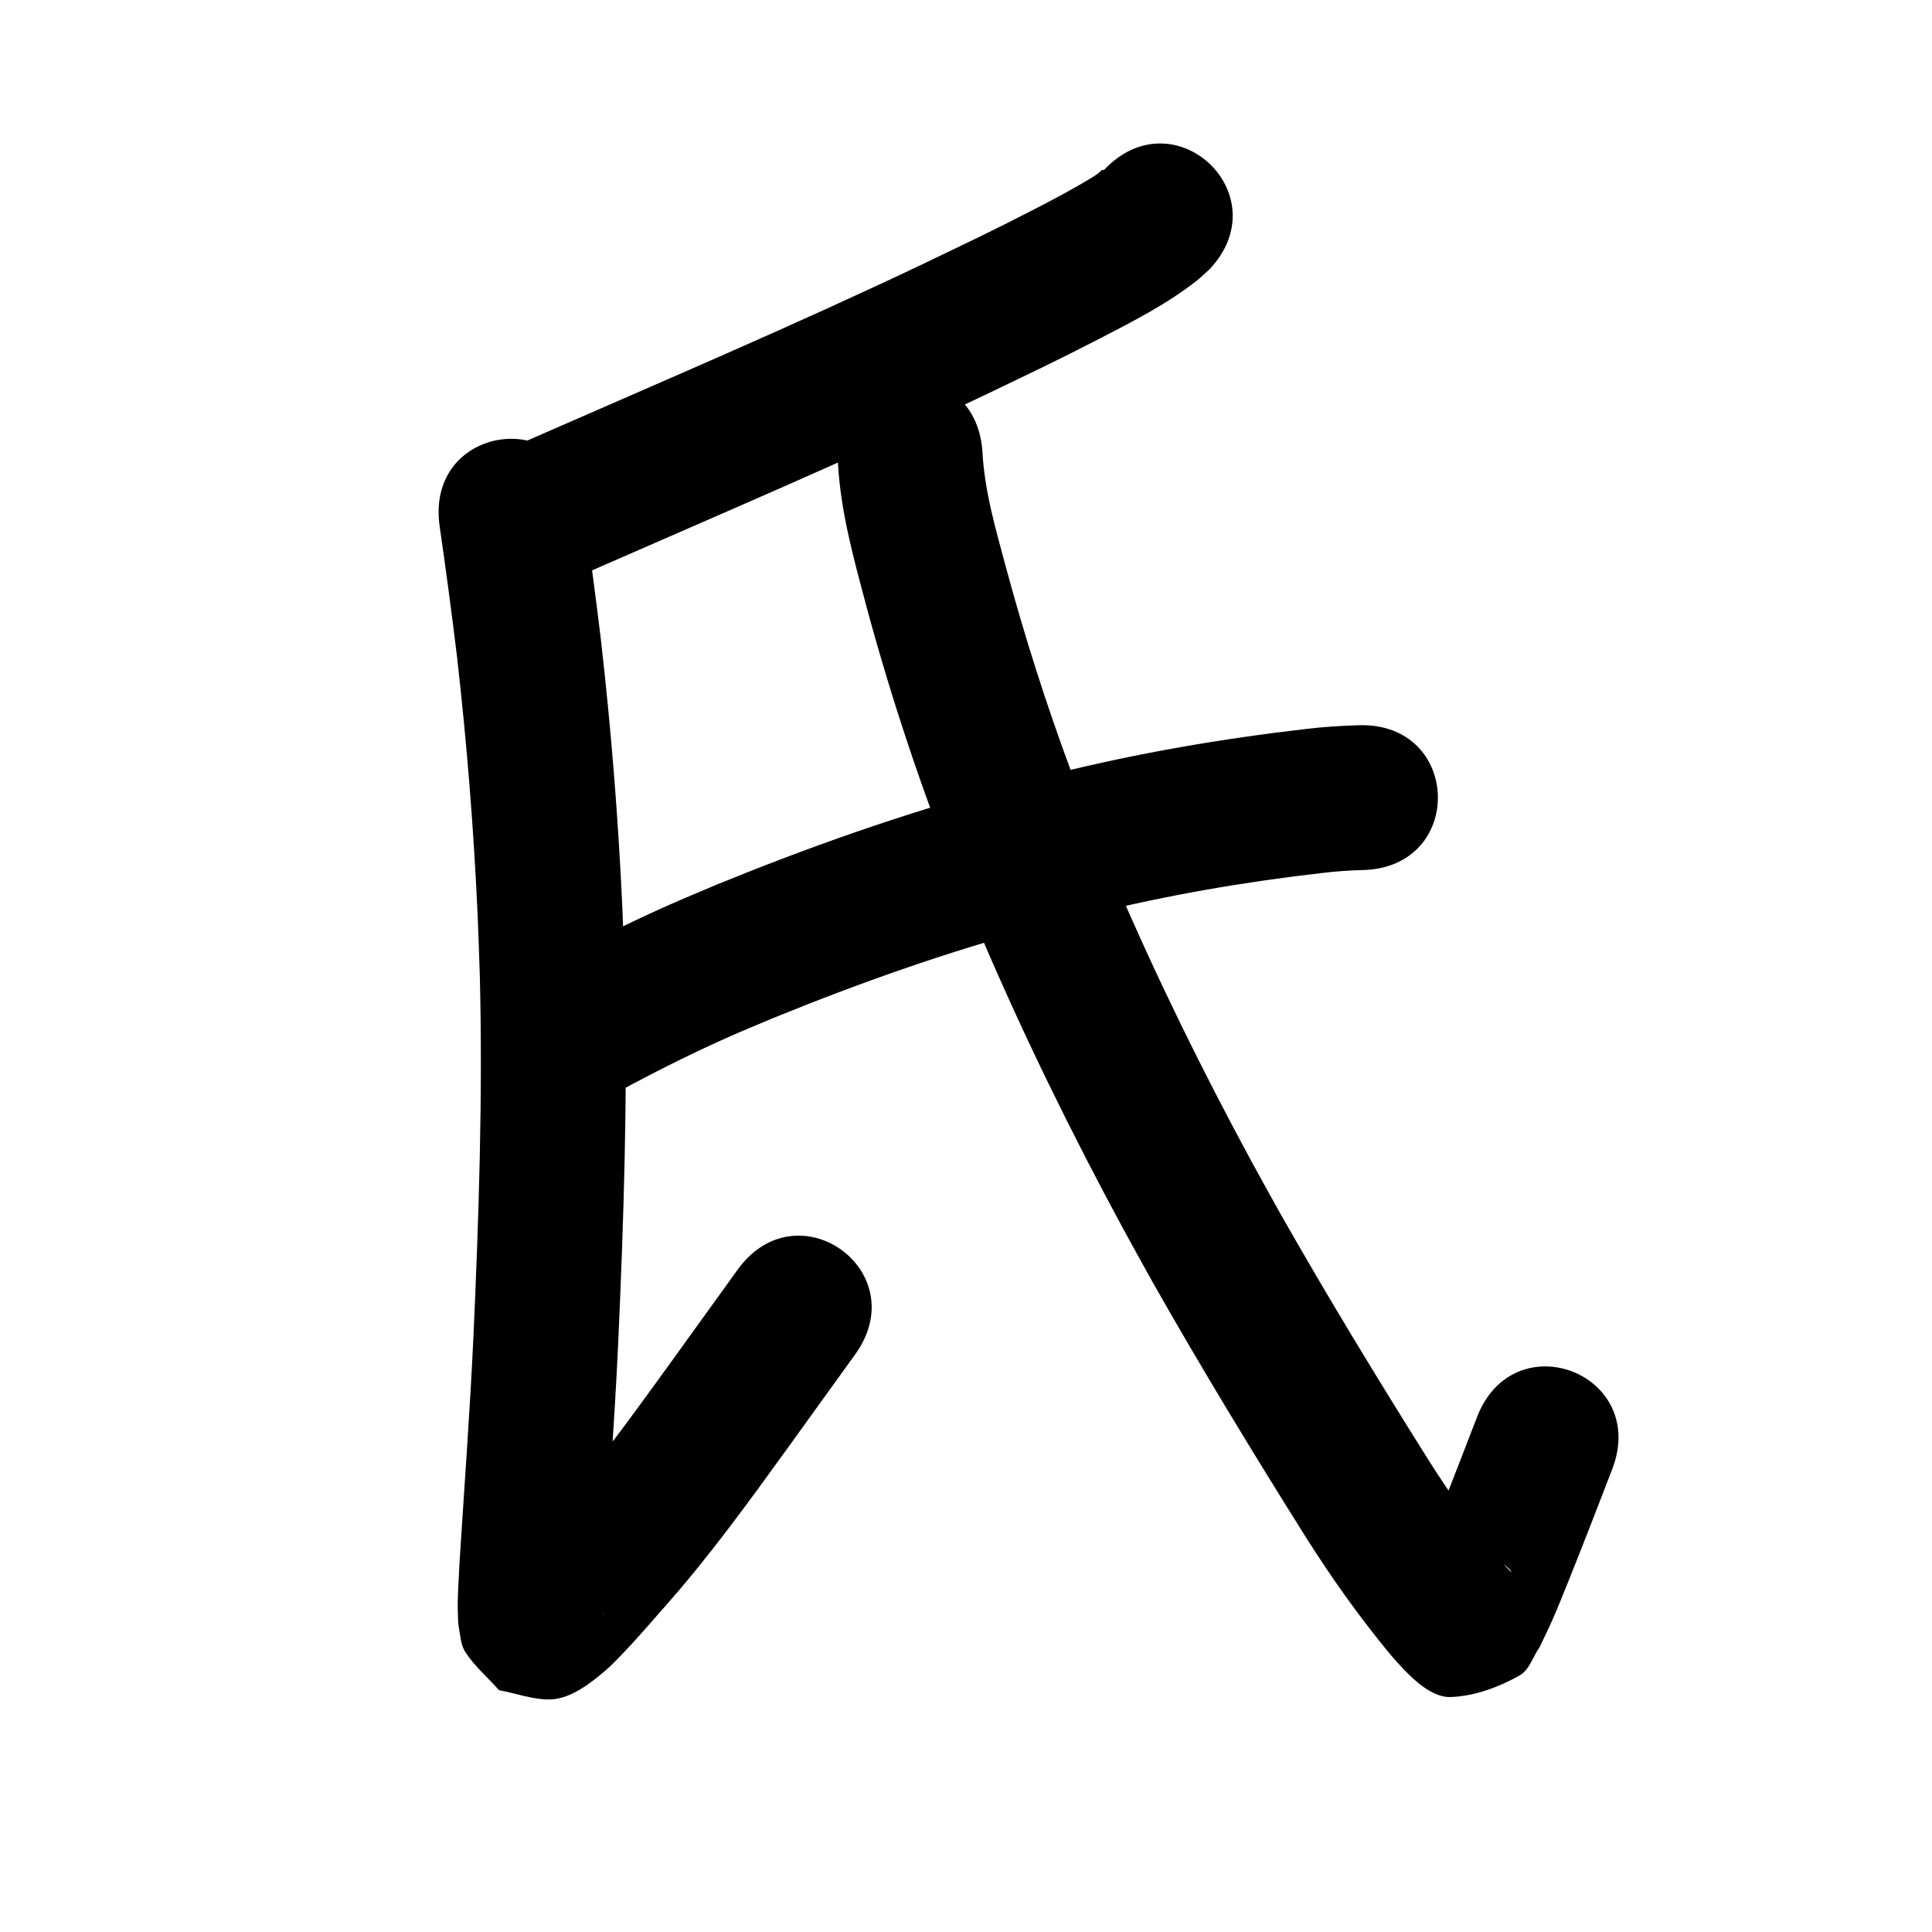 <?xml version="1.0" ?>
<svg xmlns="http://www.w3.org/2000/svg" viewBox="0 0 1000 1000">
<path d="m 571.485,87.925 c -2.775,0.211 0.368,-0.102 -6.14,3.875 -9.963,6.088 -20.701,11.747 -31.013,17.052 -22.288,11.466 -32.627,16.243 -55.914,27.466 -67.36,32.064 -136.029,61.266 -204.346,91.208 -48.573,21.289 -18.466,89.981 30.107,68.692 v 0 c 69.145,-30.305 138.644,-59.866 206.81,-92.341 23.133,-11.157 36.265,-17.272 58.613,-28.834 16.985,-8.788 34.423,-17.693 49.55,-29.55 2.415,-1.893 4.594,-4.069 6.891,-6.103 36.39,-38.578 -18.167,-90.041 -54.558,-51.463 z"/>
<path d="m 227.483,271.874 c 3.281,22.587 6.297,45.205 9.048,67.863 5.096,44.773 8.715,89.734 10.727,134.754 0.468,10.474 0.748,20.956 1.121,31.434 1.516,62.116 -0.546,124.249 -3.347,186.298 -1.839,39.129 -4.748,78.195 -7.234,117.285 -0.327,8.543 -1.127,17.117 -0.809,25.677 0.091,2.459 0.066,4.946 0.531,7.362 0.813,4.223 0.959,8.86 3.287,12.475 4.777,7.418 11.682,13.225 17.523,19.838 8.927,1.583 17.72,5.064 26.781,4.748 10.456,-0.365 21,-8.687 28.434,-15.095 3.166,-2.729 6.045,-5.778 8.944,-8.79 7.038,-7.315 15.014,-16.609 21.627,-24.149 22.866,-25.748 43.052,-53.703 63.219,-81.567 11.785,-16.283 23.499,-32.618 35.263,-48.916 31.038,-43.002 -29.775,-86.896 -60.813,-43.895 v 0 c -11.709,16.223 -23.371,32.48 -35.099,48.689 -15.013,20.751 -29.989,41.58 -46.25,61.384 -4.141,5.043 -8.485,9.917 -12.727,14.875 -5.897,6.737 -12.043,13.896 -18.188,20.48 -1.652,1.77 -3.688,3.21 -5.075,5.194 -0.322,0.46 1.109,-0.178 1.656,-0.305 3.247,-0.752 6.408,-2.663 9.725,-2.33 7.266,0.731 14.148,3.628 21.222,5.441 14.566,18.564 12.74,10.599 15.151,24.992 0.037,0.22 -0.2,-0.411 -0.211,-0.634 -0.071,-1.463 -0.054,-2.93 -0.033,-4.395 0.09,-6.029 0.369,-10.068 0.691,-16.323 2.514,-39.55 5.458,-79.075 7.309,-118.665 2.885,-64.07 4.991,-128.227 3.375,-192.365 -0.394,-10.932 -0.691,-21.869 -1.183,-32.797 -2.1,-46.69 -5.867,-93.317 -11.165,-139.751 -2.792,-22.953 -5.831,-45.868 -9.161,-68.749 -7.025,-52.566 -81.364,-42.631 -74.339,9.935 z"/>
<path d="m 327.149,561.215 c 16.637,-8.81 33.566,-17.198 50.786,-24.819 7.267,-3.217 14.629,-6.215 21.944,-9.323 44.725,-18.224 90.31,-34.383 136.967,-46.936 9.166,-2.466 18.407,-4.645 27.61,-6.967 39.553,-9.809 79.721,-16.735 120.19,-21.351 6.934,-0.816 13.89,-1.335 20.868,-1.476 53.013,-1.461 50.946,-76.433 -2.067,-74.972 v 0 c -9.14,0.291 -18.264,0.82 -27.347,1.936 -43.781,5.046 -87.249,12.502 -130.038,23.153 -9.944,2.522 -19.928,4.889 -29.831,7.565 -49.639,13.411 -98.155,30.607 -145.736,50.043 -8.053,3.437 -16.157,6.757 -24.16,10.31 -19.397,8.61 -38.49,18.053 -57.148,28.155 -45.737,26.844 -7.774,91.526 37.963,64.682 z"/>
<path d="m 433.69,238.956 c 1.269,25.641 8.271,50.498 14.831,75.166 12.881,47.566 28.451,94.414 46.773,140.163 4.213,10.518 8.688,20.929 13.032,31.393 21.956,51.361 46.637,101.56 73.218,150.681 5.025,9.287 10.209,18.487 15.314,27.73 25.199,44.455 51.774,88.125 78.944,131.399 13.522,21.402 28.196,42.054 44.382,61.521 7.282,8.218 19.085,21.88 30.846,21.375 12.372,-0.531 24.65,-5.063 35.443,-11.136 5.226,-2.941 6.944,-9.78 10.415,-14.67 2.272,-4.837 4.678,-9.613 6.817,-14.511 2.845,-6.514 5.475,-13.12 8.131,-19.713 8.178,-20.303 14.643,-37.233 22.611,-57.818 19.142,-49.458 -50.802,-76.529 -69.944,-27.071 v 0 c -10.568,27.308 -20.912,54.731 -32.561,81.603 10.49,-8.379 12.047,-10.475 34.741,-10.032 11.131,0.217 19.557,13.107 13.737,6.875 -0.894,-0.957 -1.749,-1.948 -2.624,-2.922 -14.089,-16.849 -26.707,-34.851 -38.478,-53.386 -26.432,-42.085 -52.277,-84.56 -76.811,-127.782 -4.904,-8.872 -9.884,-17.703 -14.711,-26.617 -25.478,-47.044 -49.15,-95.118 -70.21,-144.305 -10.3,-24.762 -14.328,-33.749 -23.594,-58.756 -12.567,-33.918 -23.529,-68.437 -33.002,-103.343 -5.37,-20.082 -11.442,-40.308 -12.491,-61.201 -3.787,-52.898 -78.595,-47.542 -74.809,5.355 z"/>
</svg>
